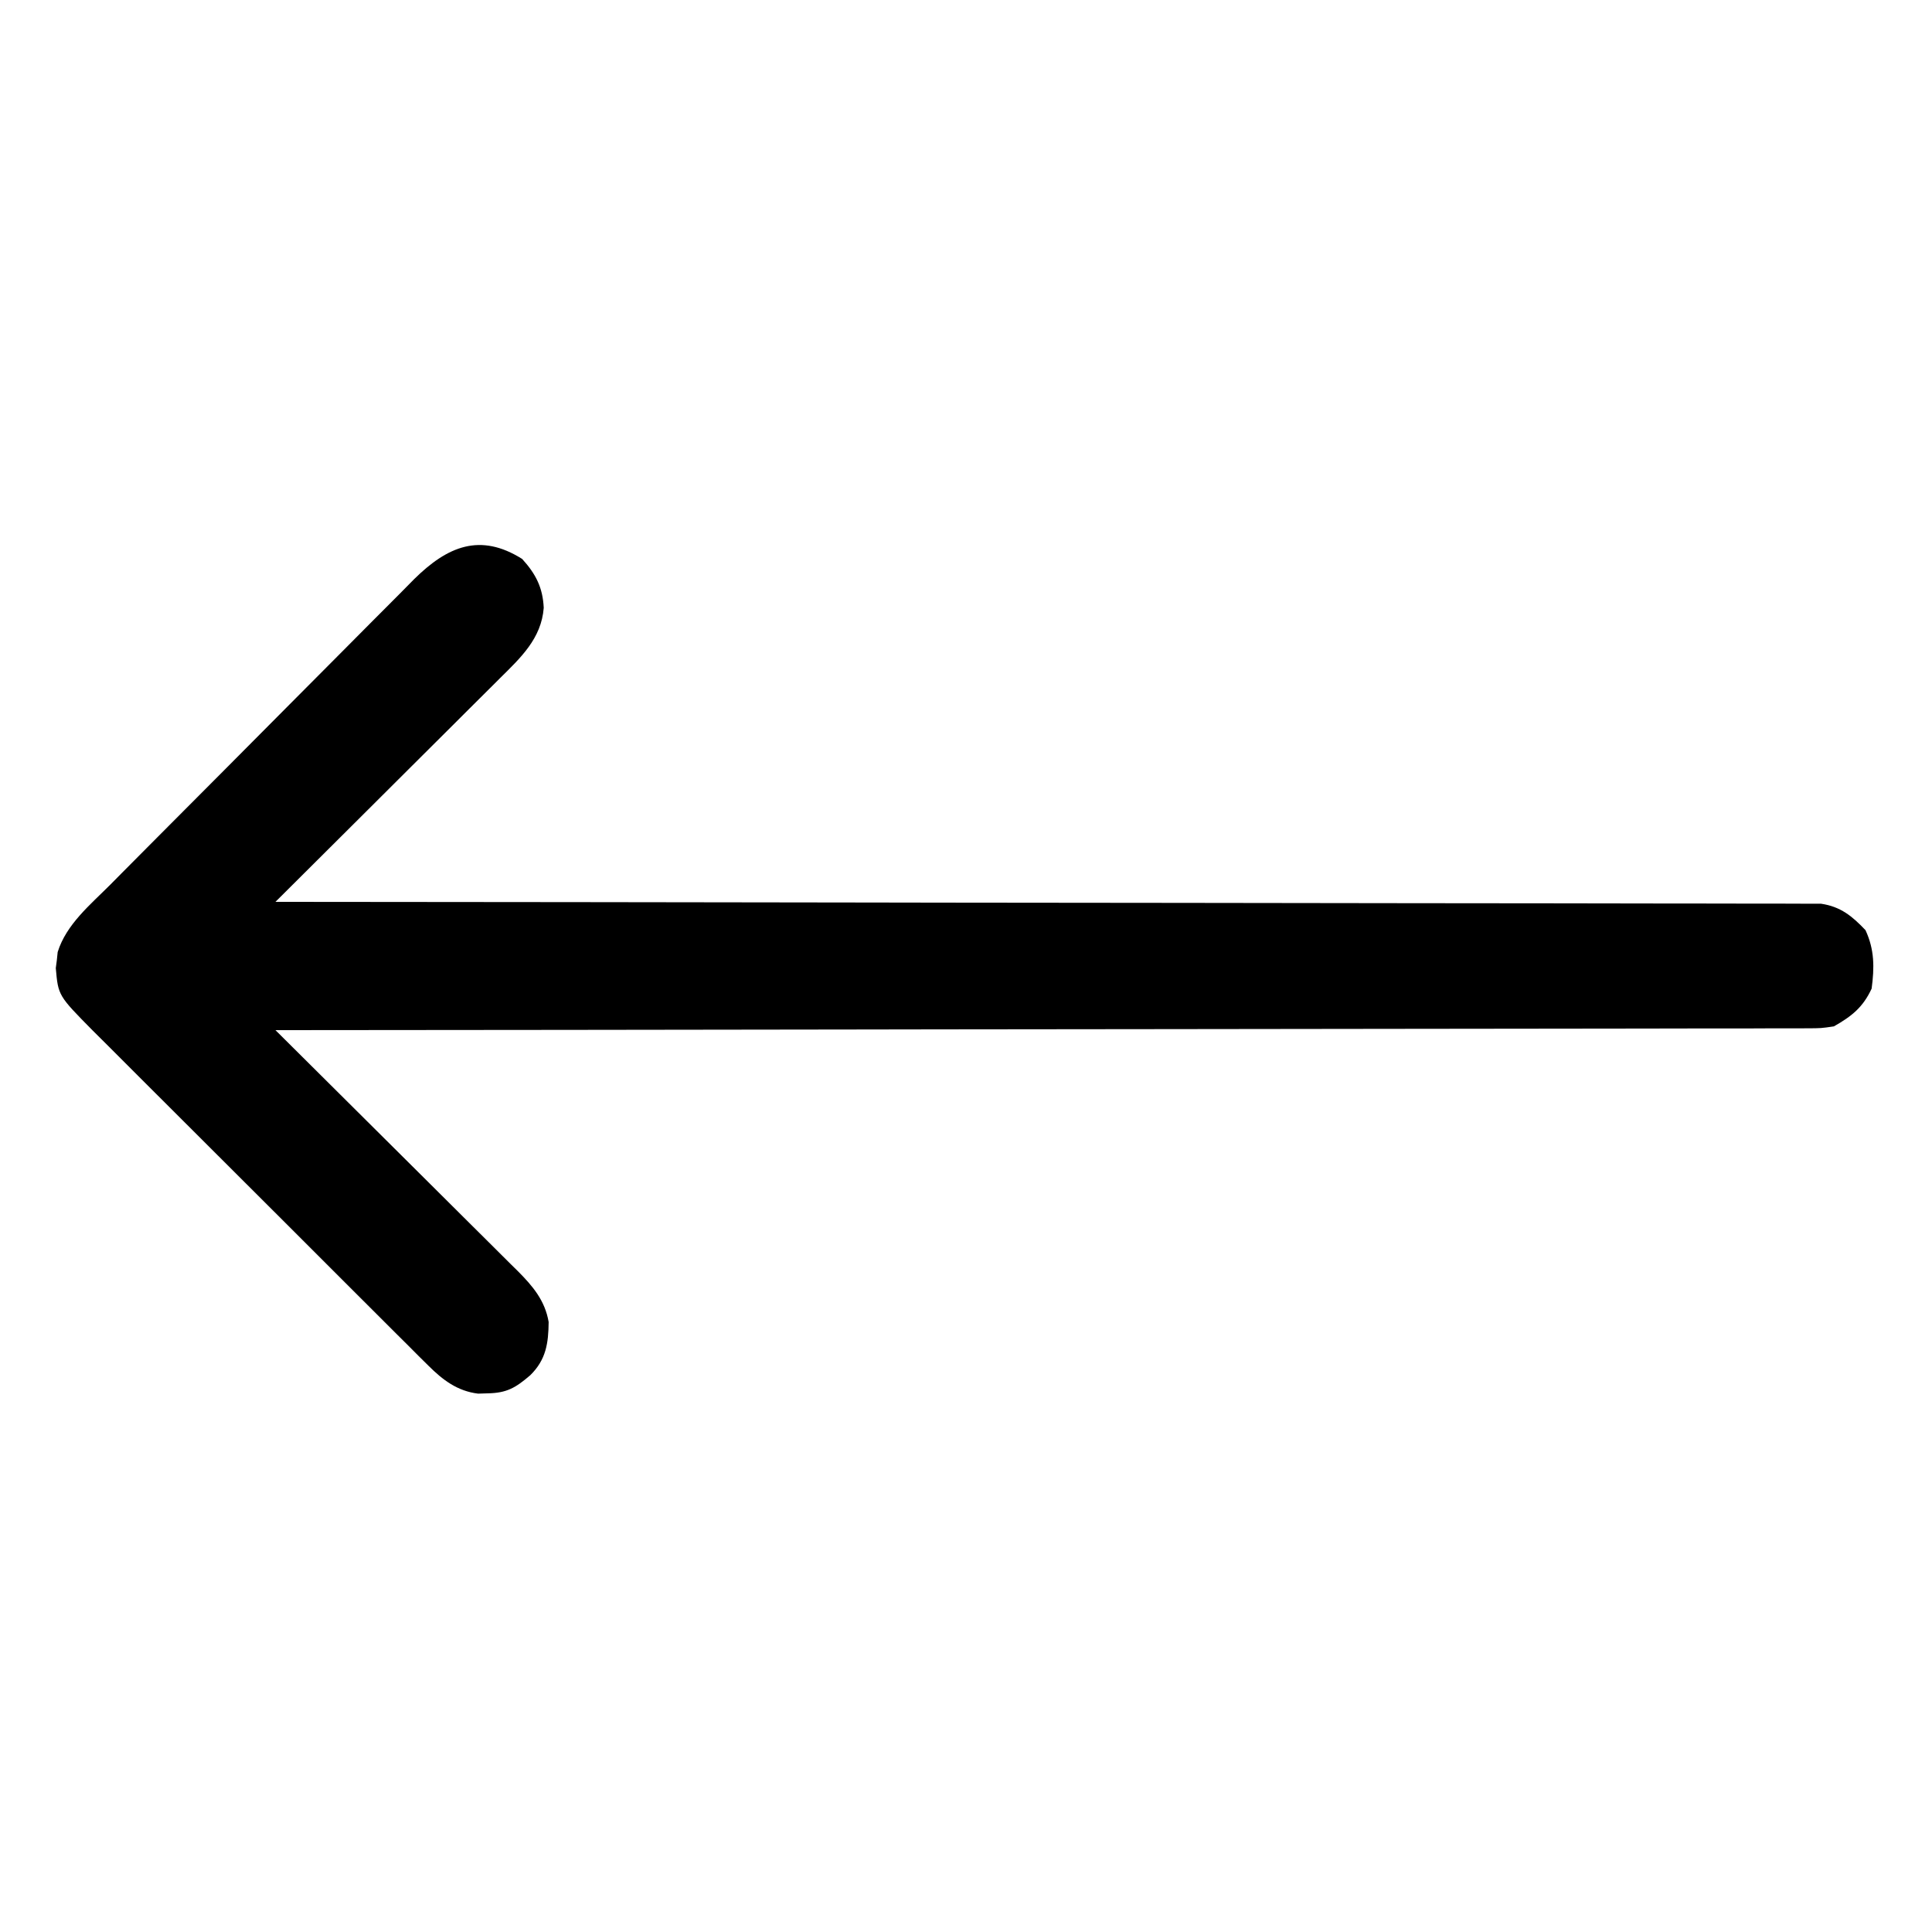 <?xml version="1.0" encoding="UTF-8"?>
<svg version="1.1" xmlns="http://www.w3.org/2000/svg" width="512" height="512">
<path d="M0 0 C3.59 3.931 5.477 7.584 5.719 12.957 C5.096 21.099 -0.402 26.194 -5.888 31.615 C-6.532 32.259 -7.176 32.904 -7.84 33.568 C-9.956 35.683 -12.08 37.791 -14.203 39.898 C-15.678 41.369 -17.152 42.84 -18.625 44.312 C-22.494 48.173 -26.369 52.028 -30.245 55.882 C-34.203 59.82 -38.156 63.764 -42.109 67.707 C-49.859 75.435 -57.615 83.157 -65.375 90.875 C-64.068 90.876 -64.068 90.876 -62.734 90.877 C-11.102 90.913 40.529 90.969 92.16 91.053 C98.356 91.063 104.552 91.073 110.748 91.083 C112.598 91.085 112.598 91.085 114.486 91.088 C134.473 91.119 154.46 91.136 174.448 91.148 C194.948 91.161 215.449 91.188 235.95 91.23 C248.605 91.255 261.261 91.268 273.916 91.266 C282.588 91.266 291.26 91.281 299.932 91.307 C304.939 91.322 309.946 91.33 314.954 91.321 C319.536 91.313 324.118 91.323 328.7 91.347 C330.359 91.353 332.019 91.352 333.678 91.344 C335.932 91.333 338.184 91.347 340.437 91.367 C341.689 91.369 342.941 91.37 344.232 91.372 C349.407 92.139 352.461 94.65 356 98.375 C358.398 103.54 358.379 108.275 357.625 113.875 C355.315 118.85 352.345 121.193 347.625 123.875 C344.232 124.378 344.232 124.378 340.437 124.383 C339.733 124.389 339.028 124.395 338.303 124.402 C335.943 124.418 333.584 124.406 331.224 124.394 C329.516 124.4 327.807 124.407 326.098 124.417 C321.403 124.437 316.708 124.432 312.012 124.424 C306.949 124.419 301.886 124.437 296.822 124.452 C288.05 124.476 279.277 124.484 270.505 124.483 C257.821 124.481 245.137 124.502 232.454 124.527 C211.876 124.569 191.298 124.592 170.72 124.604 C150.729 124.616 130.739 124.636 110.748 124.667 C109.516 124.669 108.284 124.671 107.015 124.673 C100.834 124.683 94.653 124.693 88.472 124.703 C37.19 124.786 -14.093 124.84 -65.375 124.875 C-64.088 126.152 -64.088 126.152 -62.776 127.454 C-54.69 135.479 -46.611 143.513 -38.541 151.554 C-34.392 155.687 -30.24 159.818 -26.081 163.942 C-22.068 167.923 -18.061 171.912 -14.06 175.905 C-12.533 177.427 -11.003 178.946 -9.471 180.462 C-7.323 182.588 -5.185 184.723 -3.05 186.86 C-2.415 187.483 -1.781 188.107 -1.127 188.75 C2.809 192.713 6.055 196.524 7.023 202.219 C6.963 207.818 6.357 212.186 2.16 216.316 C-1.73 219.655 -4.068 221.033 -9.125 221.125 C-10.386 221.164 -10.386 221.164 -11.672 221.203 C-17.162 220.537 -21.047 217.578 -24.873 213.765 C-25.718 212.93 -26.563 212.094 -27.434 211.233 C-28.343 210.32 -29.252 209.407 -30.188 208.466 C-31.169 207.491 -32.15 206.517 -33.132 205.543 C-35.788 202.905 -38.434 200.258 -41.077 197.608 C-43.289 195.394 -45.505 193.184 -47.721 190.974 C-52.95 185.759 -58.171 180.536 -63.387 175.309 C-68.762 169.923 -74.149 164.55 -79.543 159.183 C-84.18 154.567 -88.81 149.944 -93.433 145.315 C-96.192 142.553 -98.953 139.794 -101.722 137.043 C-104.325 134.455 -106.919 131.857 -109.505 129.252 C-110.904 127.848 -112.313 126.453 -113.722 125.059 C-122.948 115.724 -122.948 115.724 -123.59 108.434 C-123.498 107.734 -123.407 107.034 -123.312 106.312 C-123.239 105.61 -123.166 104.907 -123.09 104.184 C-120.819 96.851 -114.413 91.604 -109.159 86.337 C-108.217 85.386 -107.276 84.434 -106.335 83.482 C-103.788 80.909 -101.234 78.343 -98.679 75.778 C-97.08 74.173 -95.482 72.567 -93.884 70.961 C-88.878 65.927 -83.868 60.897 -78.851 55.874 C-73.075 50.088 -67.312 44.29 -61.56 38.48 C-57.102 33.979 -52.633 29.49 -48.155 25.009 C-45.486 22.338 -42.821 19.661 -40.168 16.973 C-37.672 14.444 -35.162 11.929 -32.641 9.426 C-31.286 8.073 -29.946 6.705 -28.606 5.337 C-19.787 -3.363 -11.134 -7.01 0 0 Z " fill="#000000" transform="translate(138.375,148.125)"/>
</svg>
